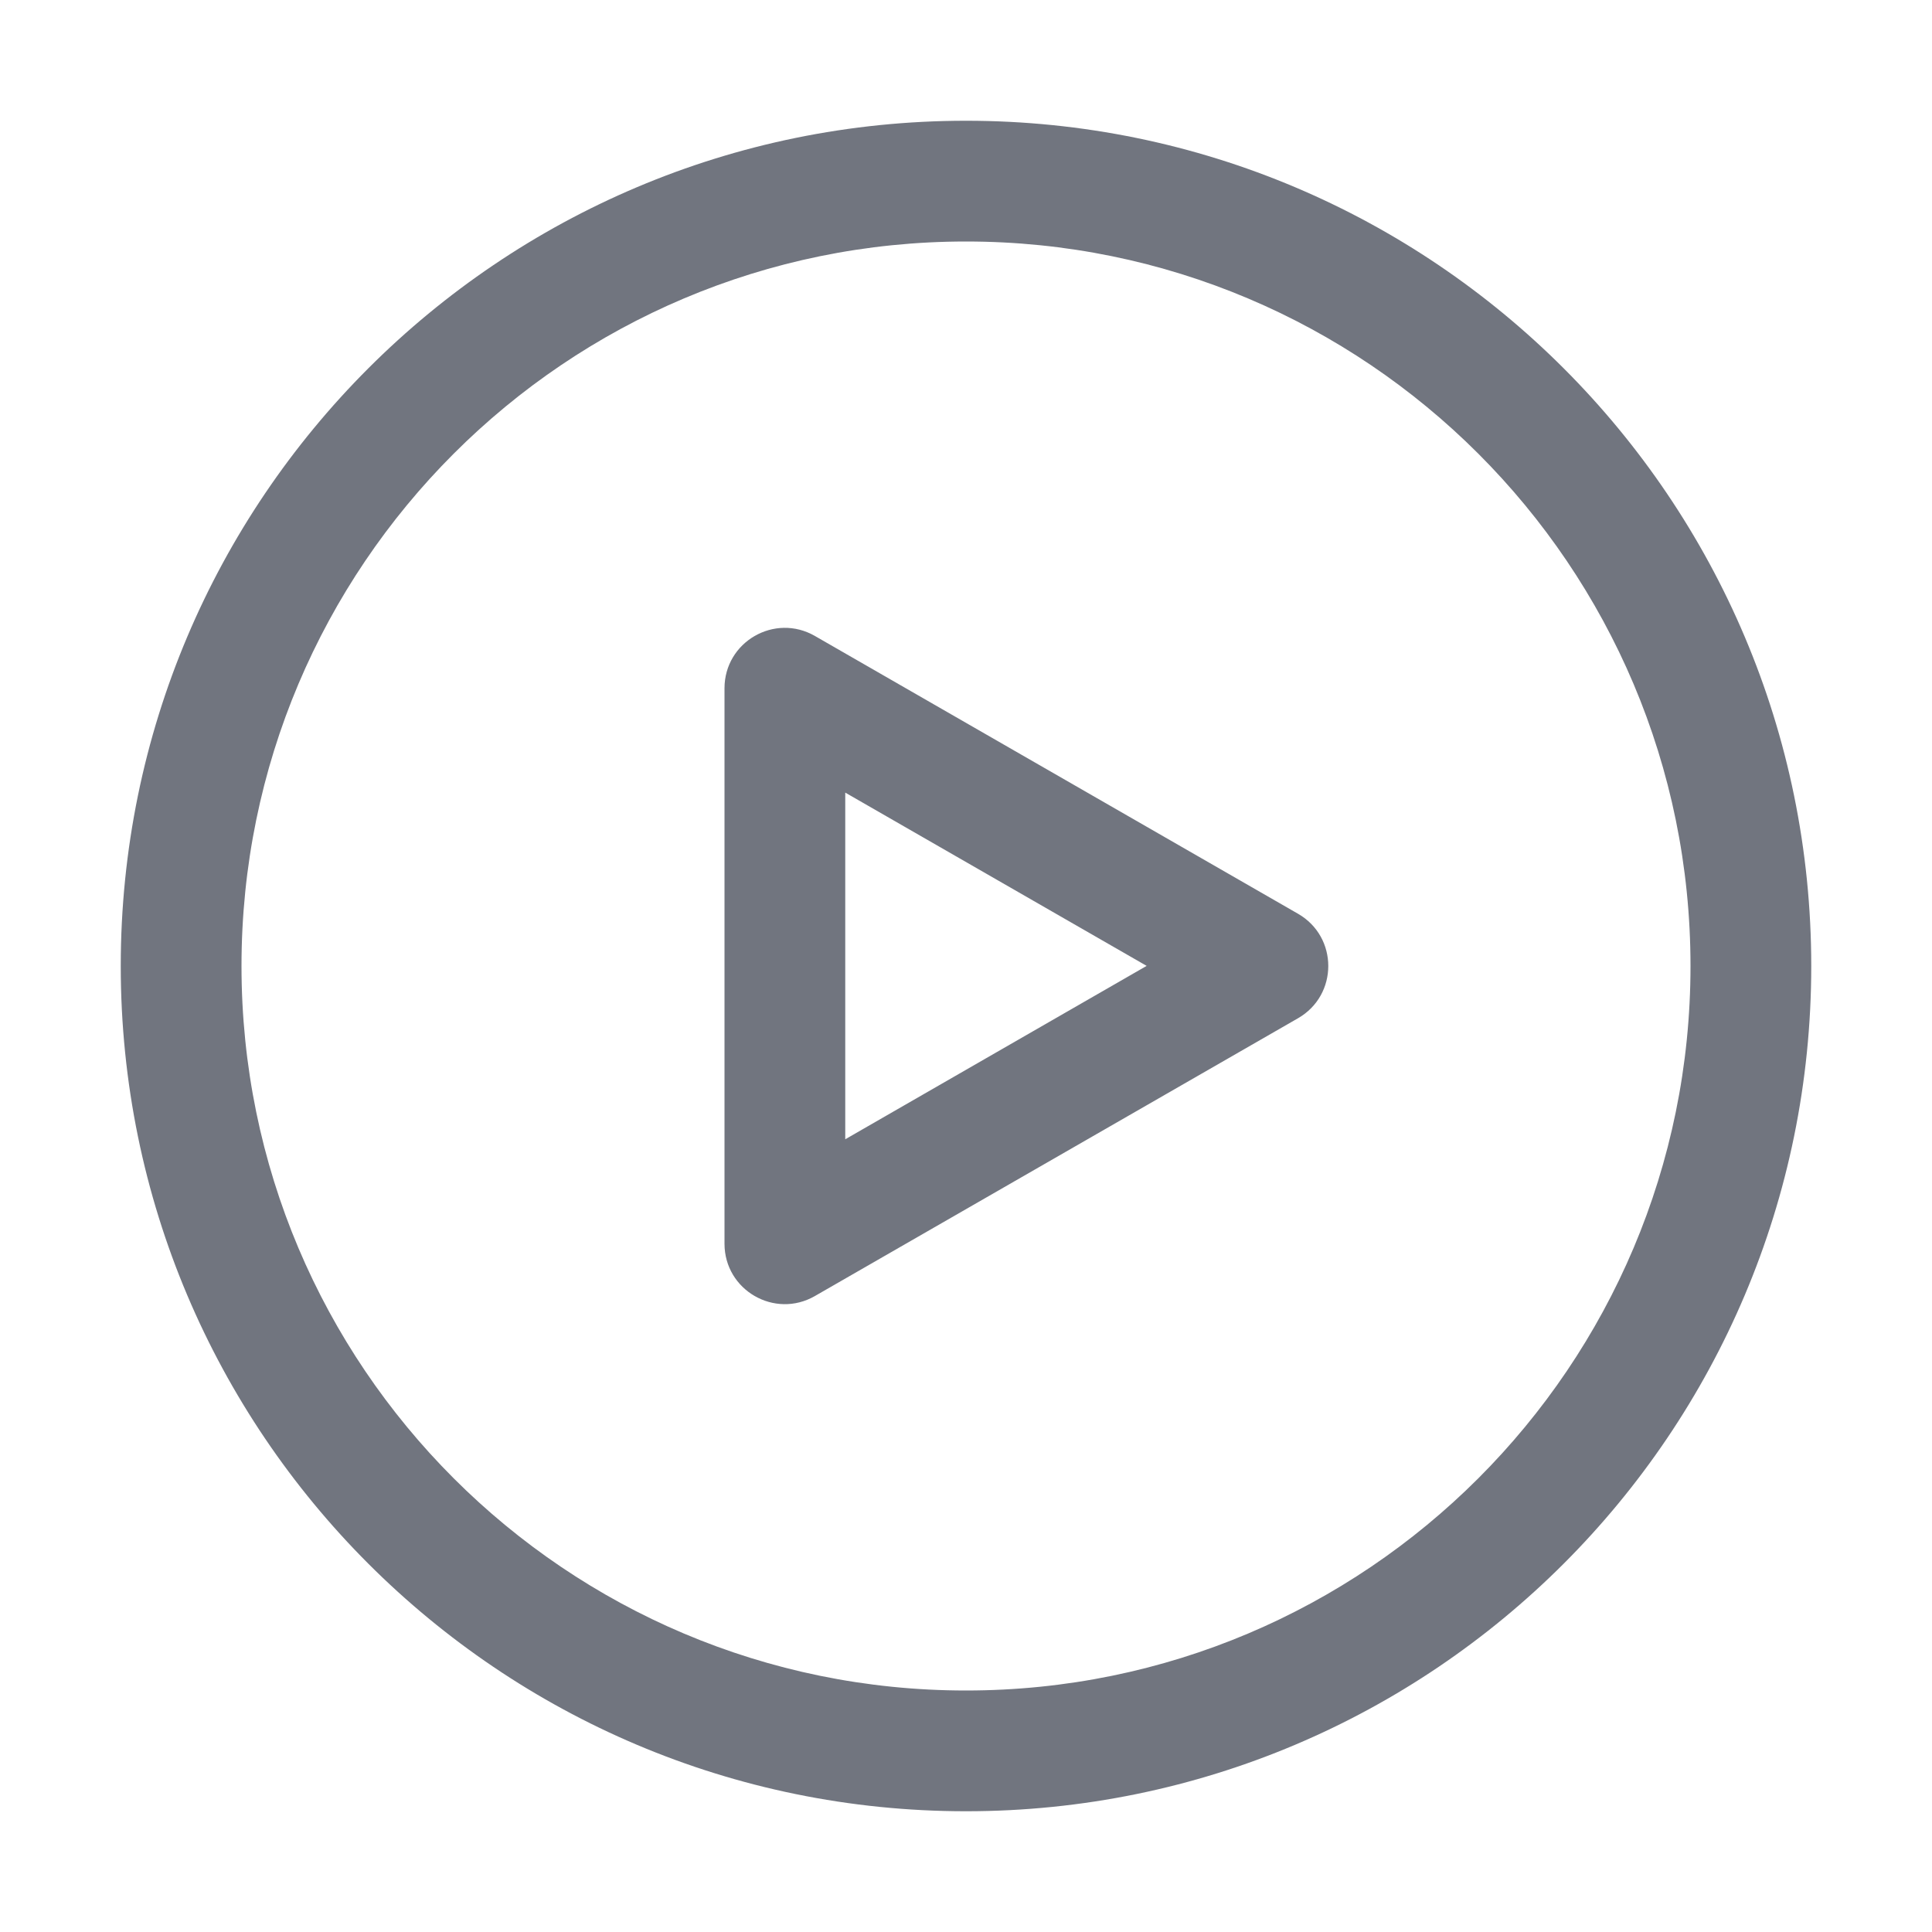 <?xml version="1.0" encoding="UTF-8"?>
<svg width="16px" height="16px" viewBox="0 0 16 16" version="1.1" xmlns="http://www.w3.org/2000/svg" xmlns:xlink="http://www.w3.org/1999/xlink">
    <title>start</title>
    <g id="start" stroke="none" stroke-width="1" fill="none" fill-rule="evenodd">
        <path d="M8,1 C11.866,1 15,4.134 15,8 C15,11.866 11.866,15 8,15 C4.134,15 1,11.866 1,8 C1,4.134 4.134,1 8,1 Z M8,2 C4.686,2 2,4.686 2,8 C2,11.314 4.686,14 8,14 C11.314,14 14,11.314 14,8 C14,4.686 11.314,2 8,2 Z M6,5.7 C6,5.315 6.416,5.075 6.749,5.267 L6.749,5.267 L10.749,7.567 C11.084,7.759 11.084,8.241 10.749,8.433 L10.749,8.433 L6.749,10.733 C6.416,10.925 6,10.685 6,10.3 L6,10.3 Z M7,6.564 L7,9.435 L9.496,7.999 L7,6.564 Z" id="形状结合" fill="#71757F" fill-rule="nonzero"></path>
    </g>
</svg>